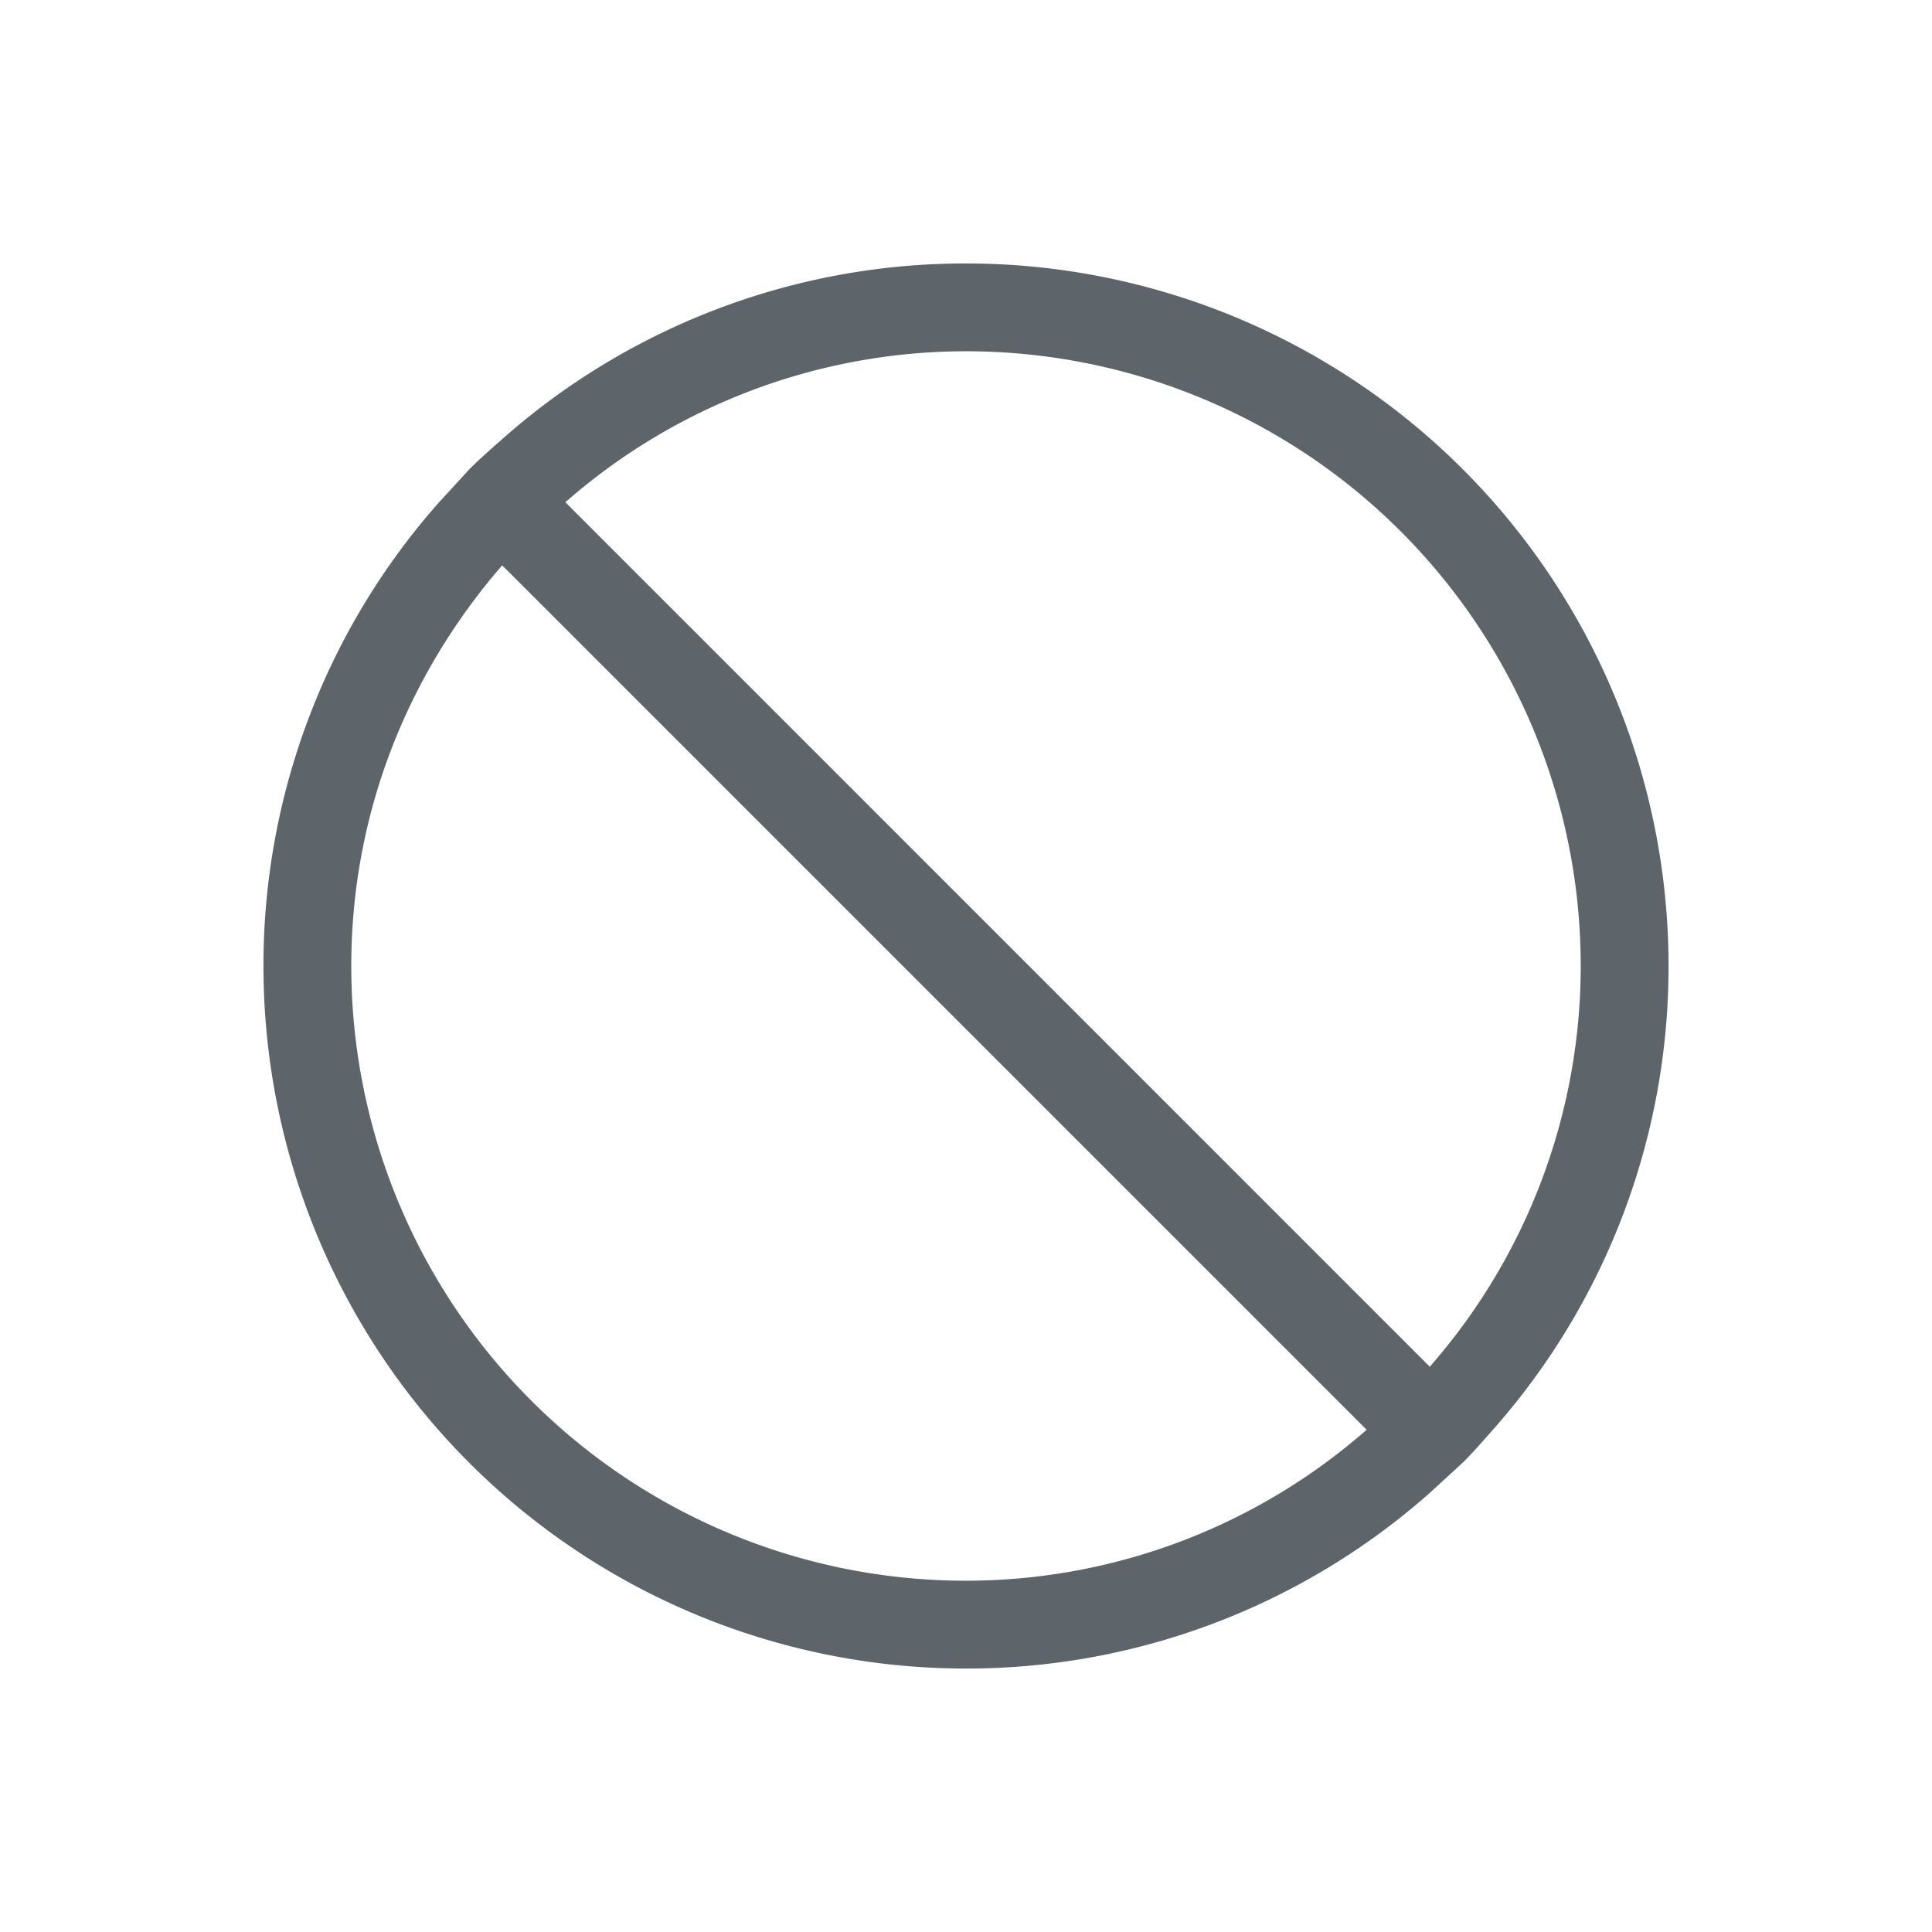 <svg xmlns="http://www.w3.org/2000/svg" viewBox="0 0 22 22"><path d="M11 3a7.952 7.952 0 0 0-5.281 2c-.126.111-.256.225-.375.344L5 5.719A7.952 7.952 0 0 0 3 11a8 8 0 0 0 8 8 7.952 7.952 0 0 0 5.281-2l.375-.344c.12-.119.233-.249.344-.375A7.952 7.952 0 0 0 19 11a8 8 0 0 0-8-8m0 1a7 7 0 0 1 7 7 6.921 6.921 0 0 1-1.719 4.563L6.438 5.719A6.921 6.921 0 0 1 11 4M5.719 6.438l9.843 9.843A6.921 6.921 0 0 1 11 18a7 7 0 0 1-7-7c0-1.754.653-3.334 1.719-4.563" fill="currentColor" color="#5d656b"/></svg>